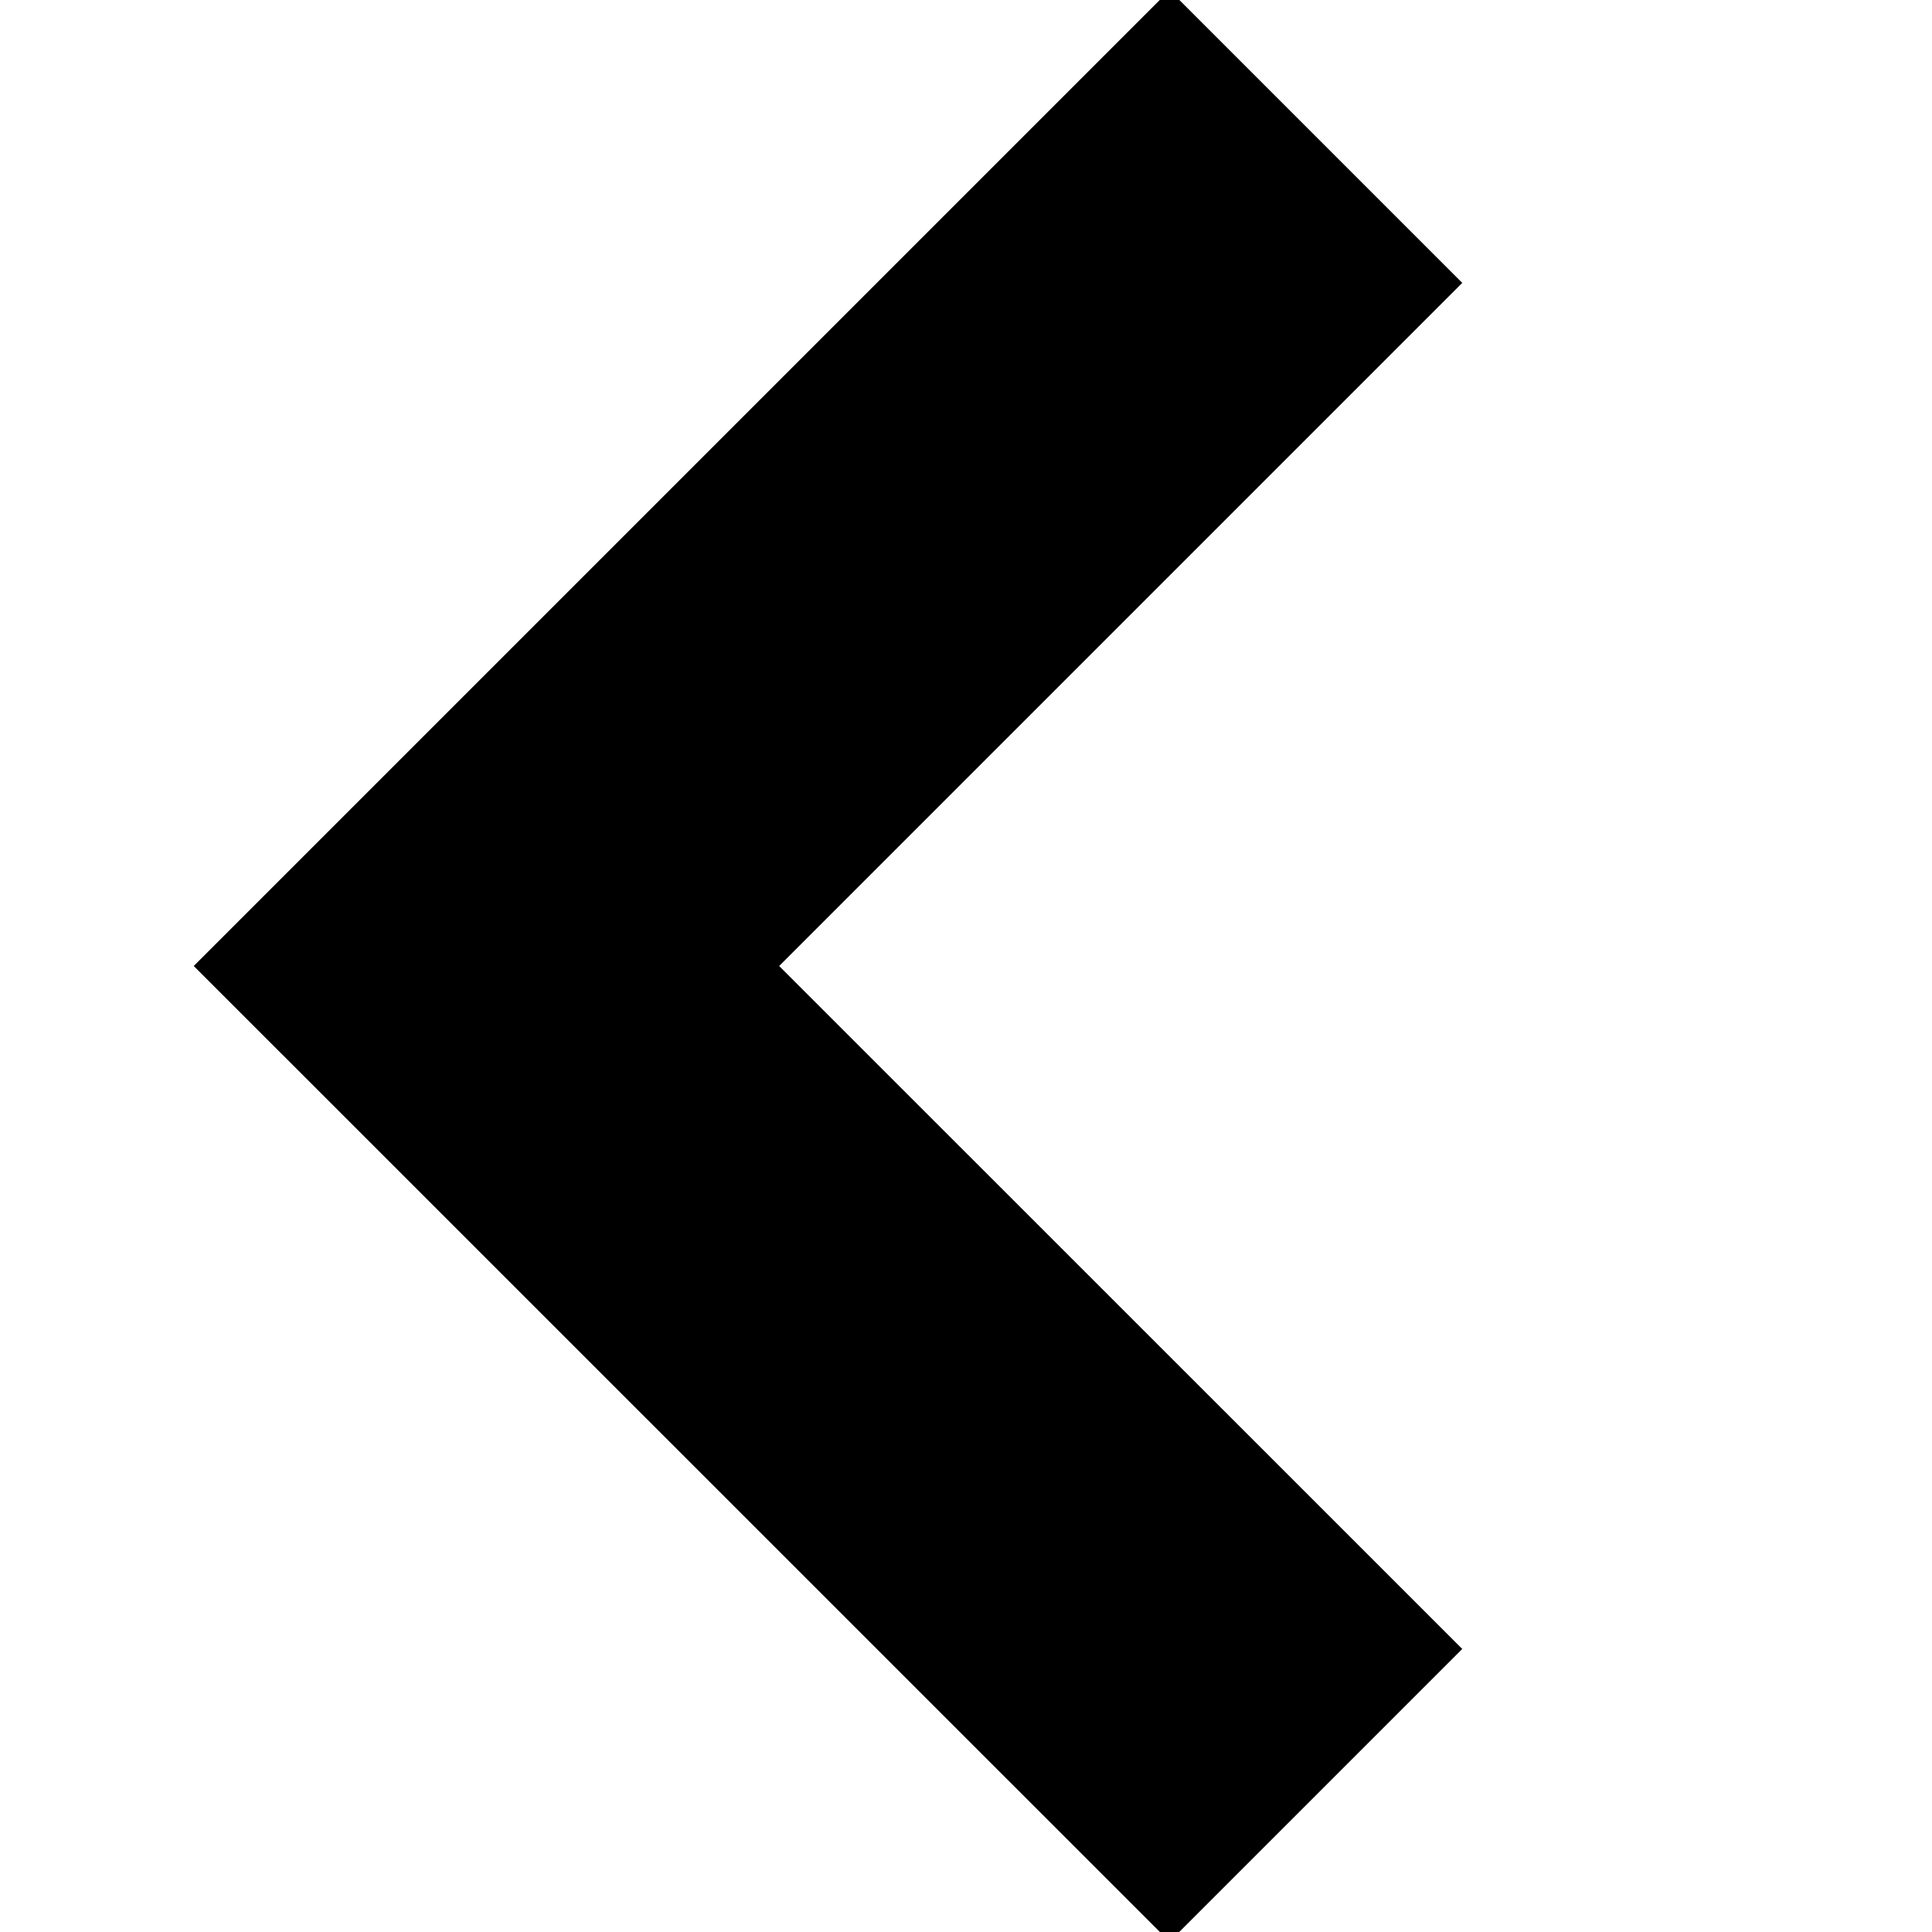 <?xml version="1.0" encoding="iso-8859-1"?>
<!-- Generator: Adobe Illustrator 16.0.0, SVG Export Plug-In . SVG Version: 6.00 Build 0)  -->
<!DOCTYPE svg PUBLIC "-//W3C//DTD SVG 1.1//EN" "http://www.w3.org/Graphics/SVG/1.1/DTD/svg11.dtd">
<svg version="1.1" id="Layer_1" xmlns="http://www.w3.org/2000/svg" xmlns:xlink="http://www.w3.org/1999/xlink" x="0px" y="0px"
	 width="28px" height="28px" viewBox="0 0 14 14" style="enable-background:new 0 0 14 14;" xml:space="preserve">
<polygon points="10.596,11.949 5.646,7 10.596,2.05 8.475,-0.071 1.404,7 8.475,14.07 "/>
</svg>
